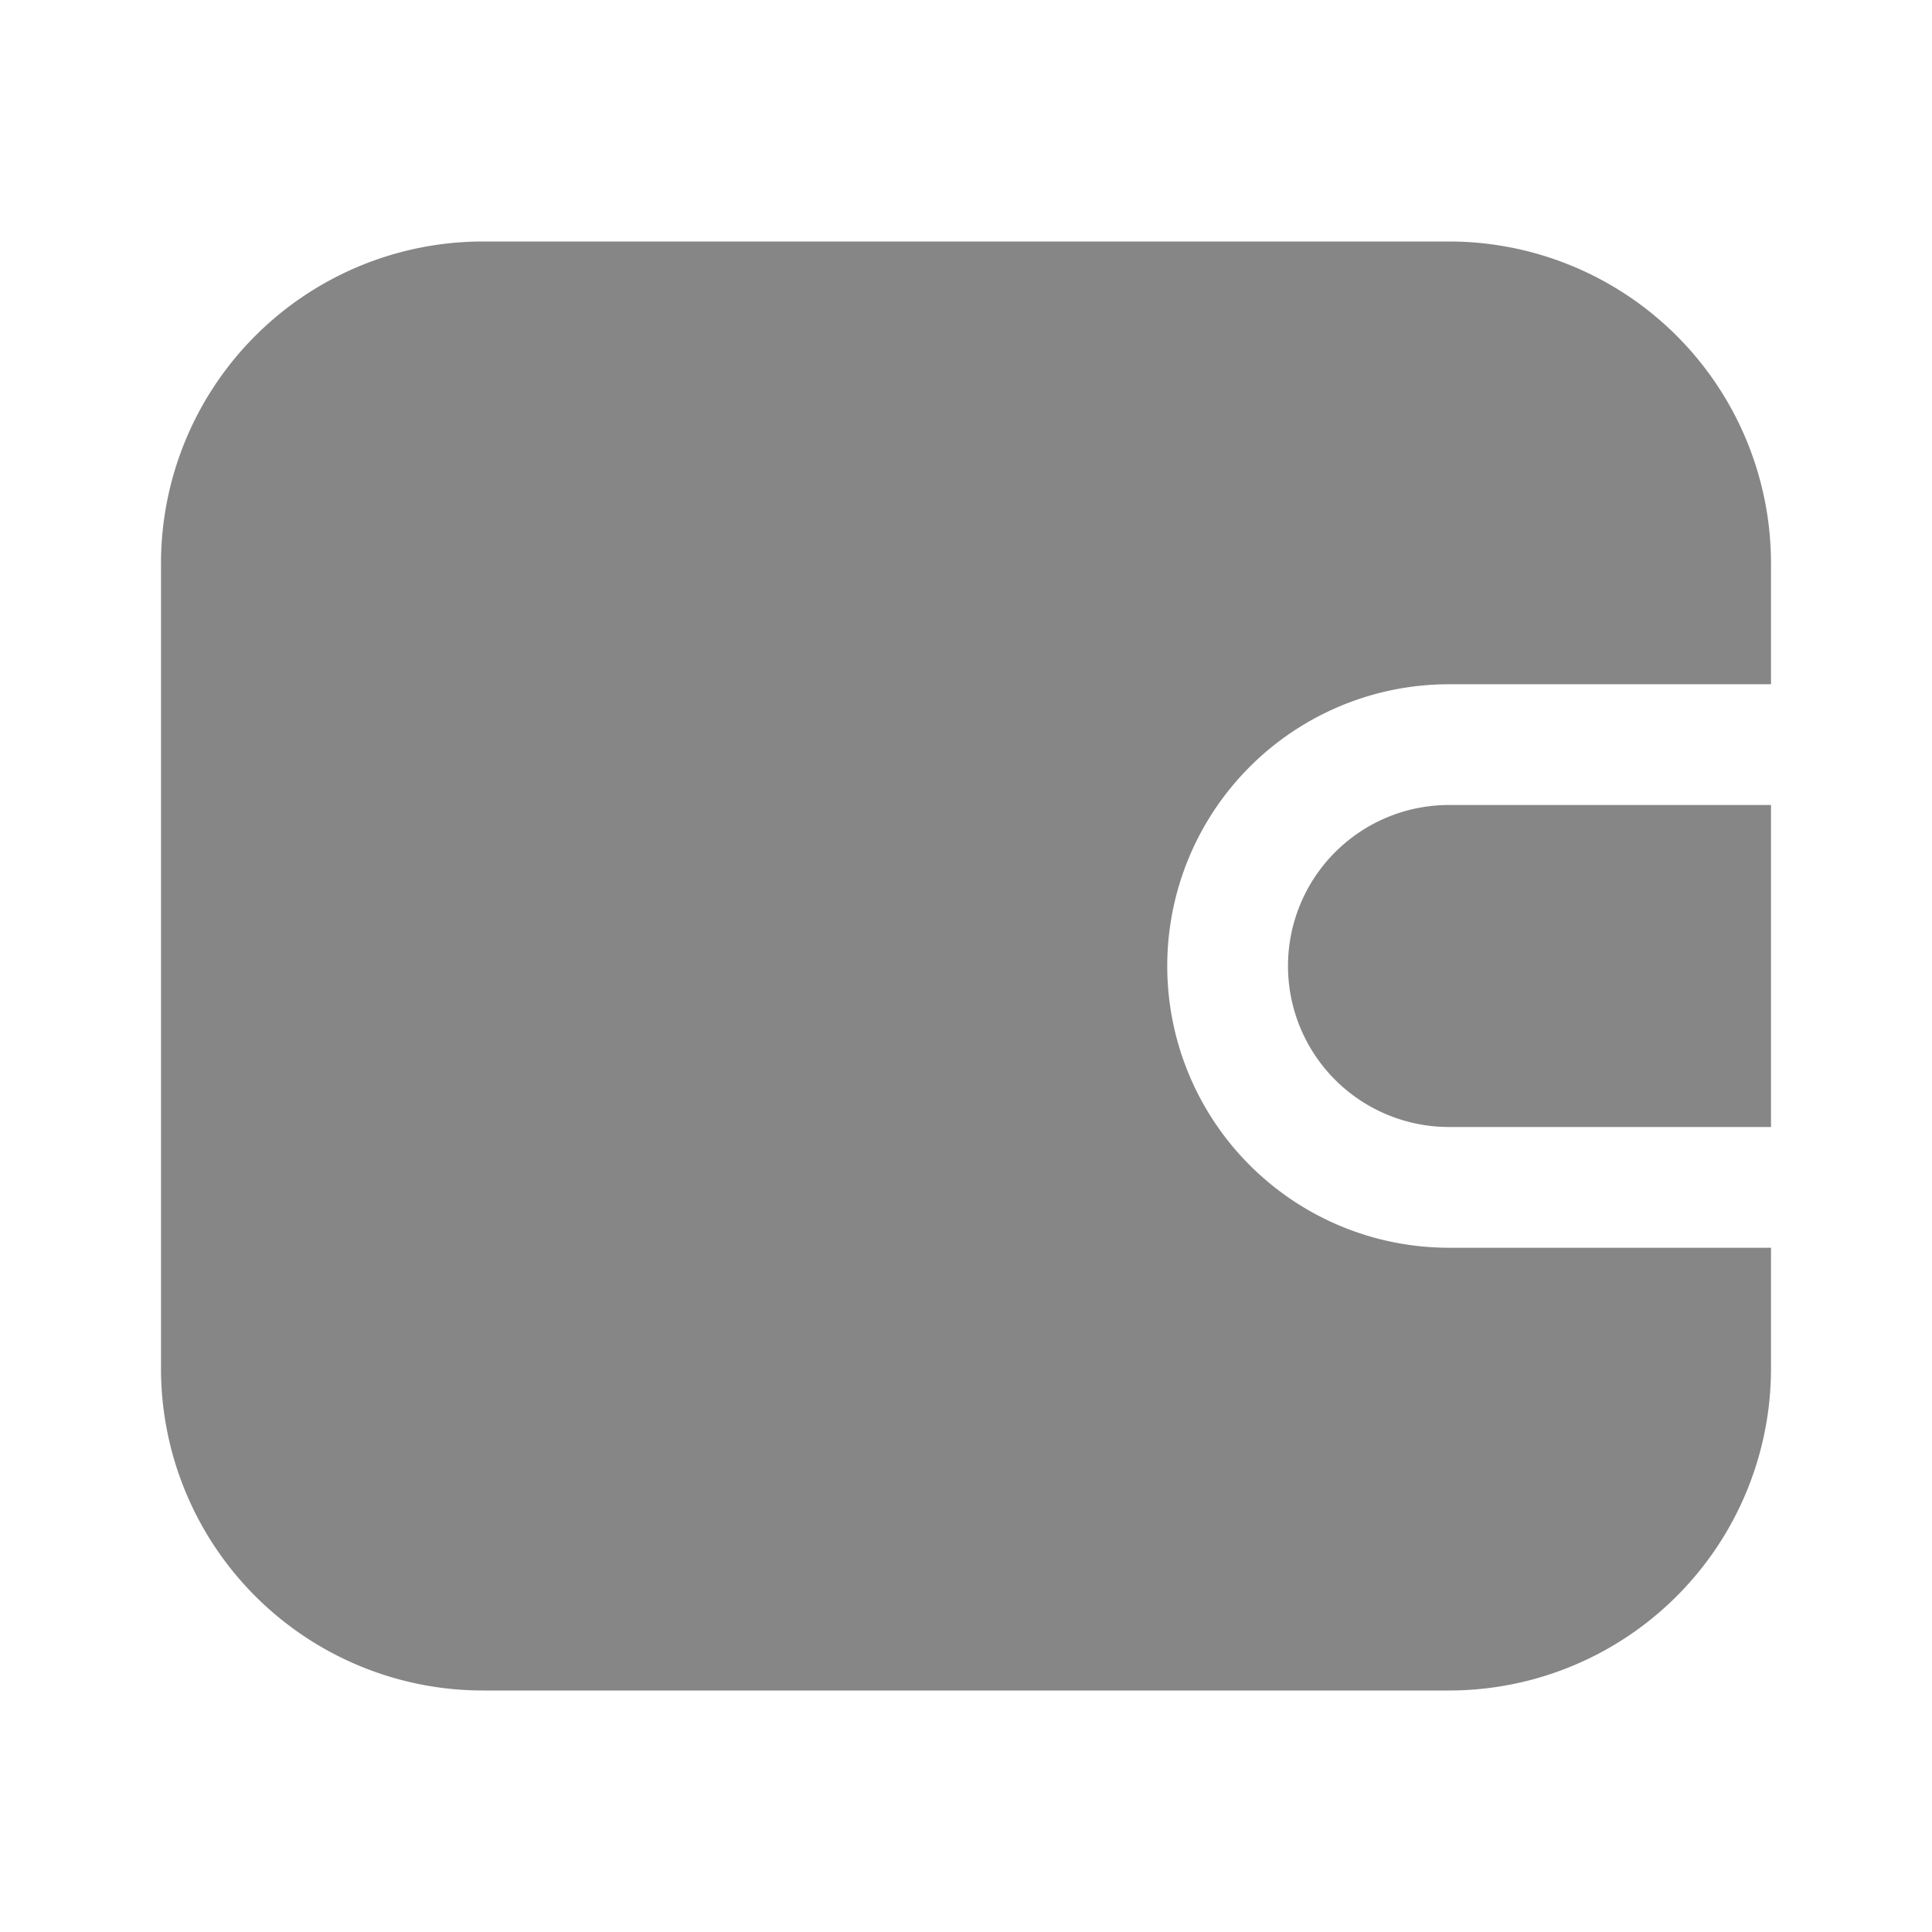 <svg width="24" height="24" fill="none" xmlns="http://www.w3.org/2000/svg">
    <path d="M2 7a4 4 0 0 1 4-4h12a4 4 0 0 1 4 4v1.5h-4a3.5 3.5 0 1 0 0 7h4V17a4 4 0 0 1-4 4H6a4 4 0 0 1-4-4V7Z" fill="#868686"/>
    <path d="M18 14h4v-4h-4a2 2 0 1 0 0 4Z" fill="#868686"/>
</svg>
